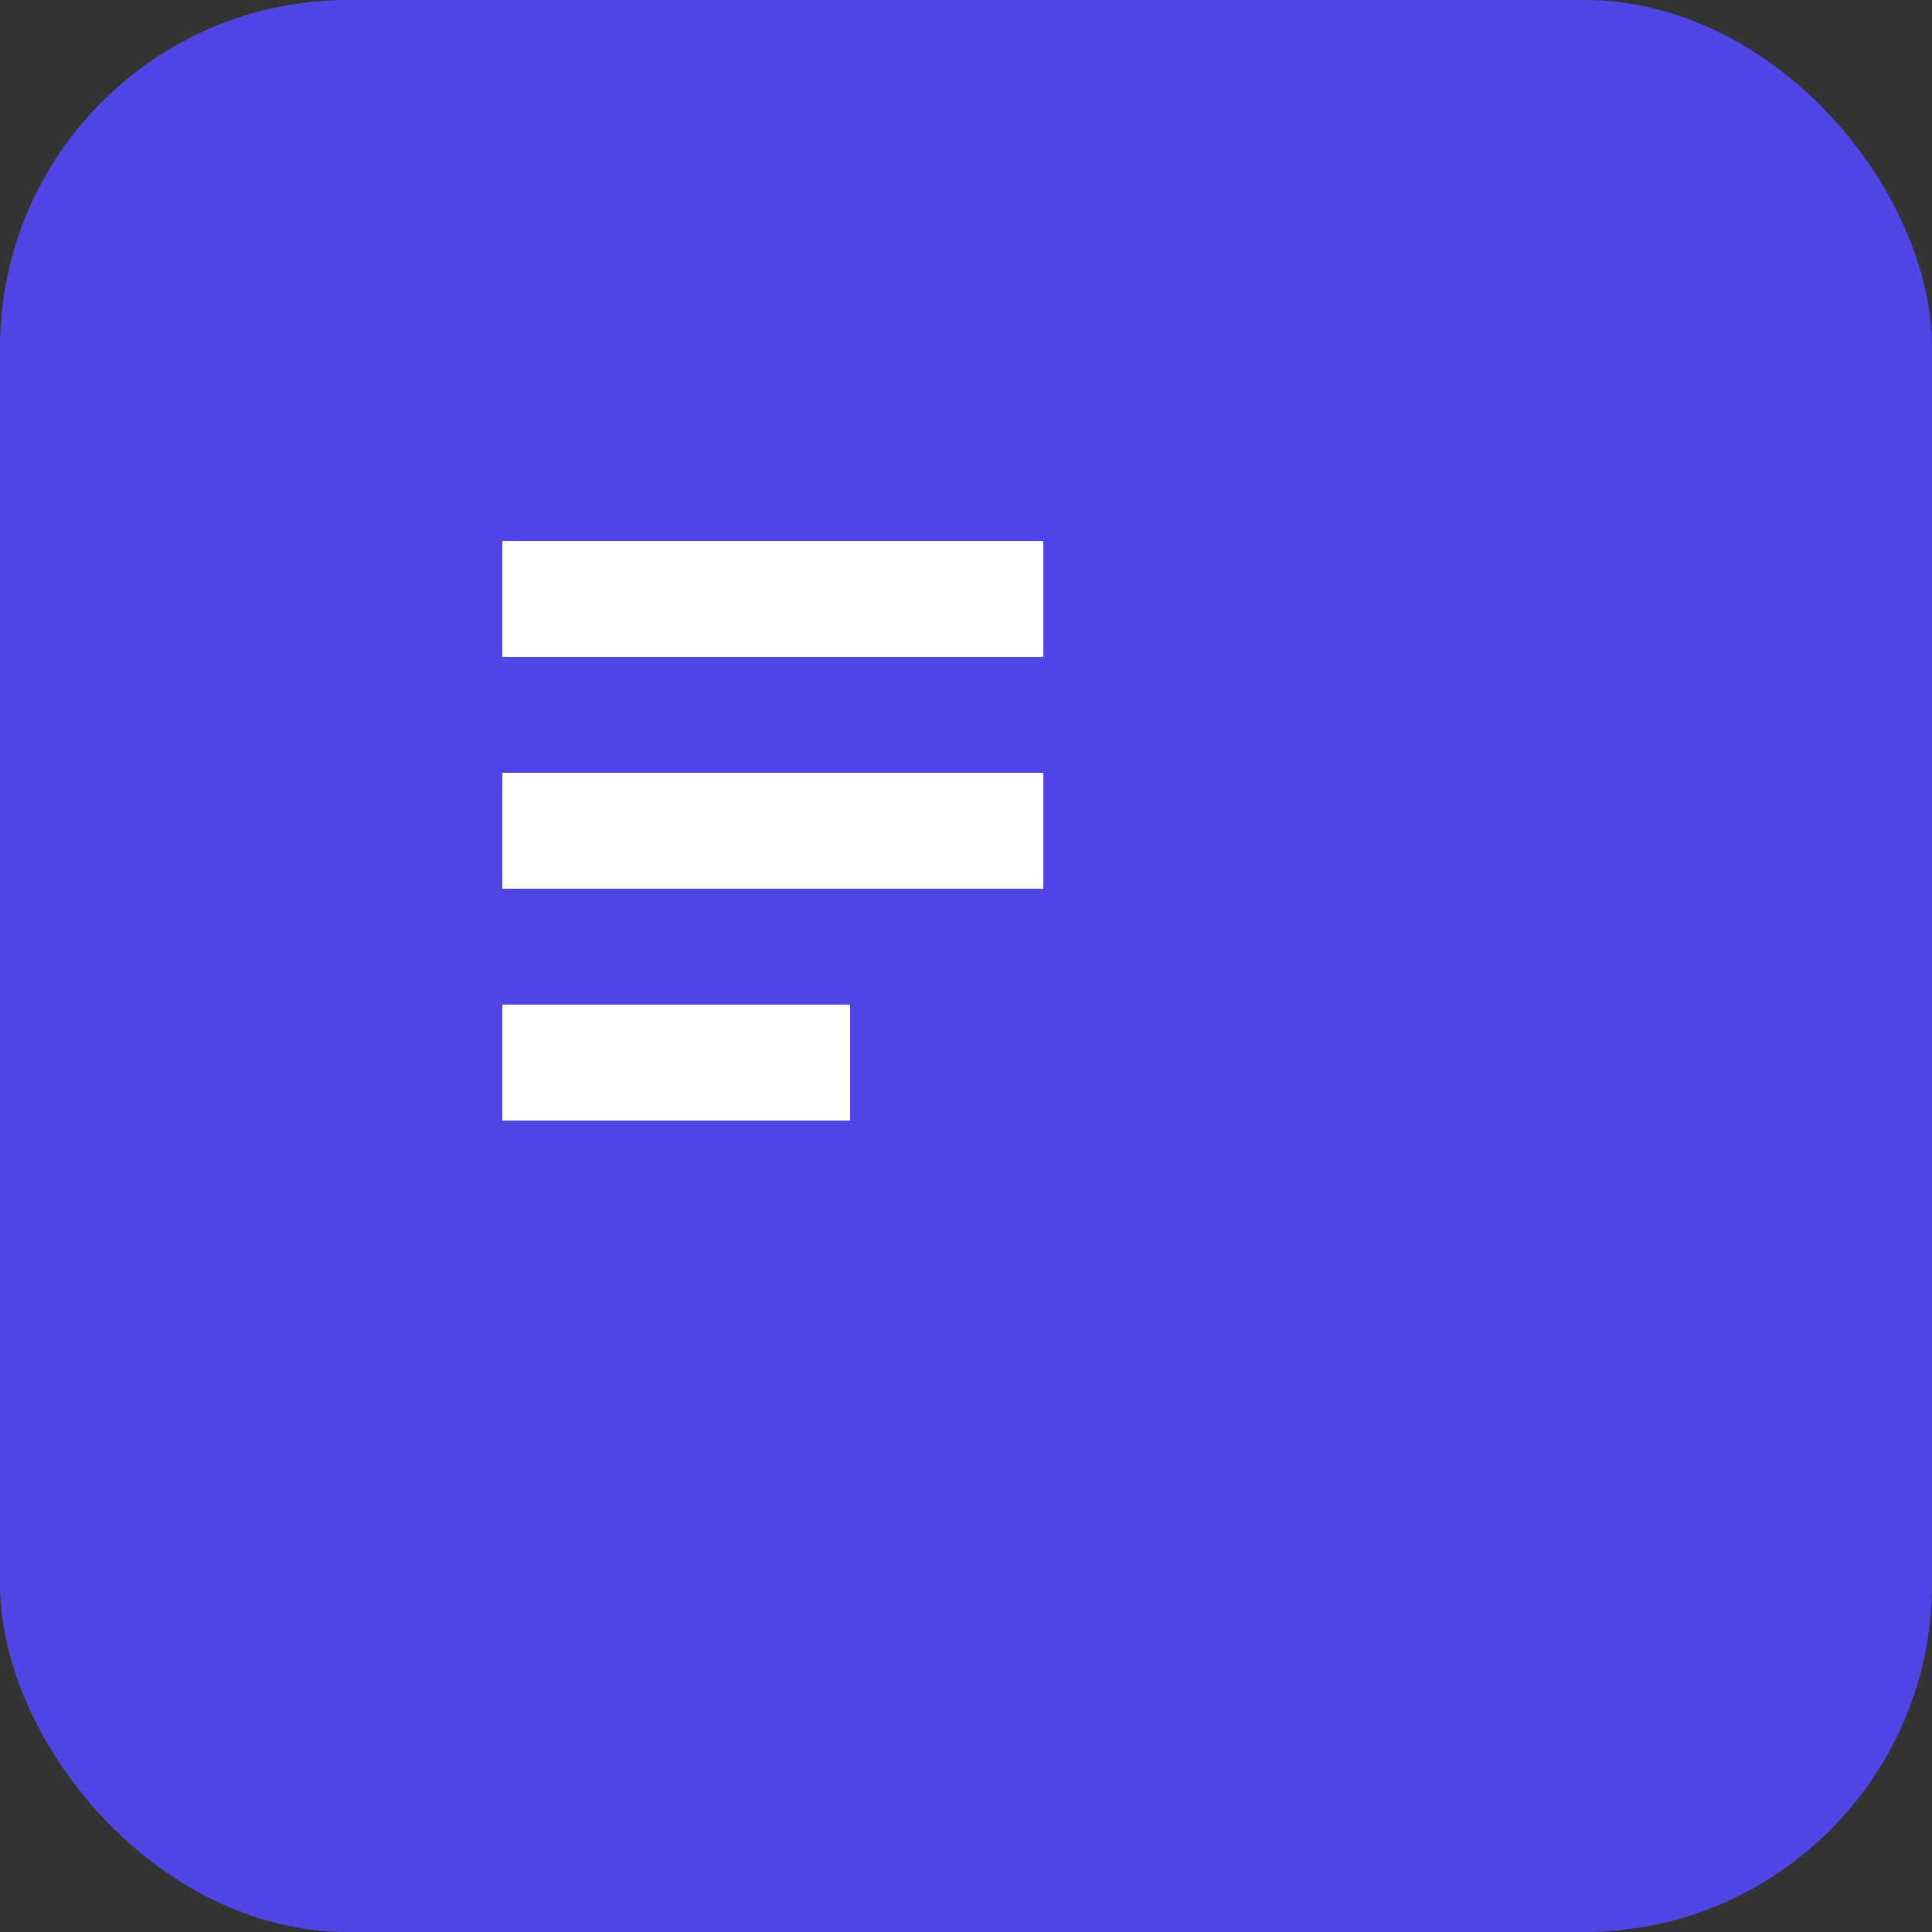 <svg xmlns="http://www.w3.org/2000/svg" width="72" height="72" viewBox="0 0 100 100">
  <rect x="0" y="0" width="100" height="100" fill="#333333" stroke="none"/>
  <rect width="100" height="100" rx="18" fill="#4f46e5"/>
  <g fill="#fff" transform="translate(18,20)">
    <path d="M8 8h28v6H8zM8 20h28v6H8zM8 32h18v6H8z"/>
  </g>
</svg>
